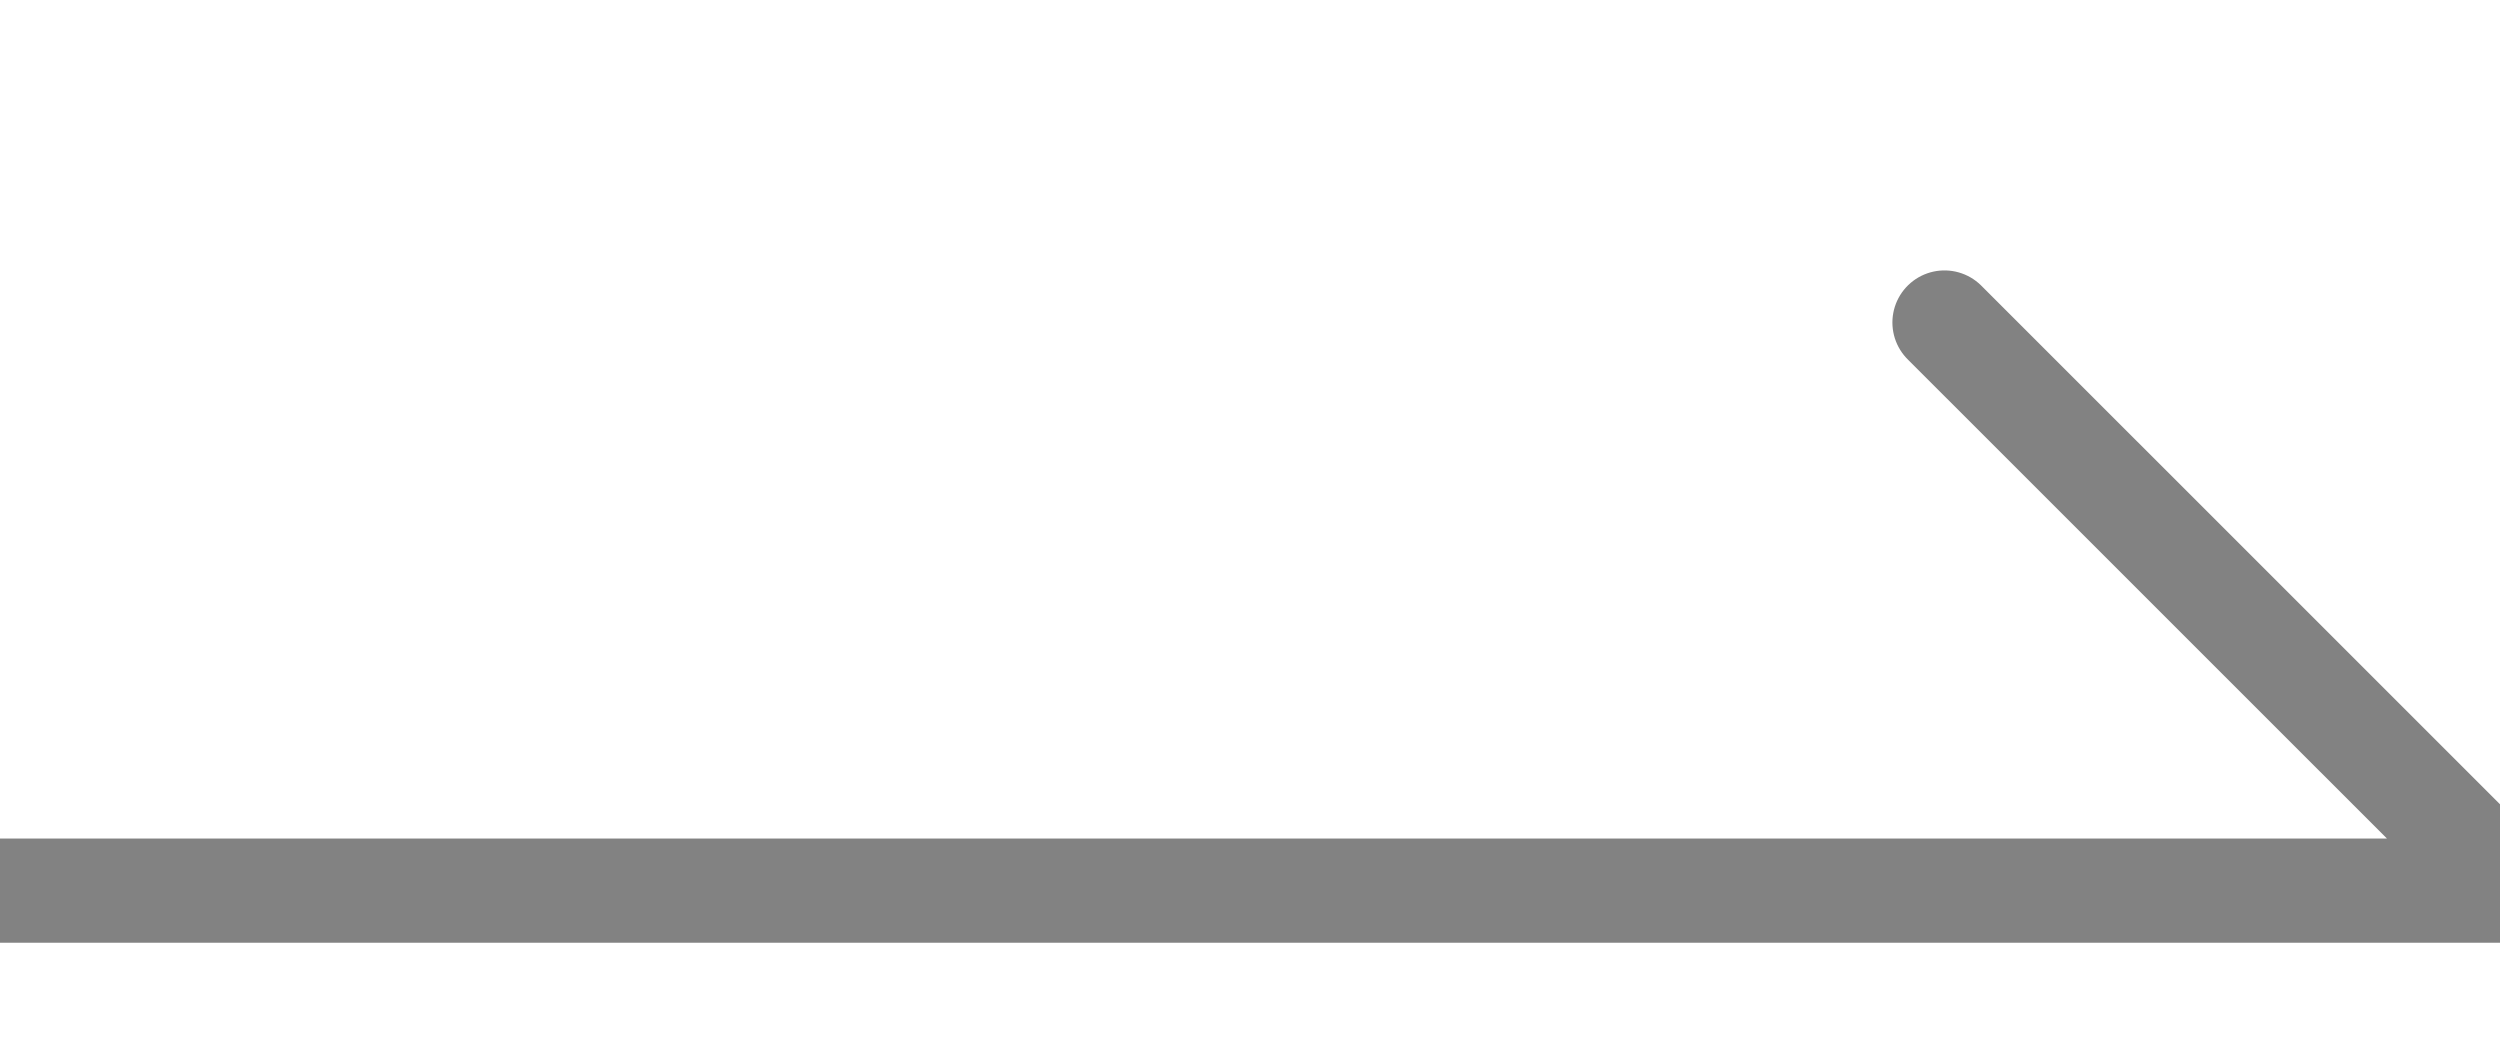 <svg width="24" height="10" viewBox="0 0 24 10" fill="none" xmlns="http://www.w3.org/2000/svg">
<g clip-path="url(#clip0_0_790)">
<path d="M-0.122 8.55H24.122L18.667 3.096" stroke="#828282" stroke-linecap="round" stroke-linejoin="round"/>
</g>
<defs>
<clipPath id="clip0_0_790">
<rect width="24" height="10" fill="white"/>
</clipPath>
</defs>
</svg>
